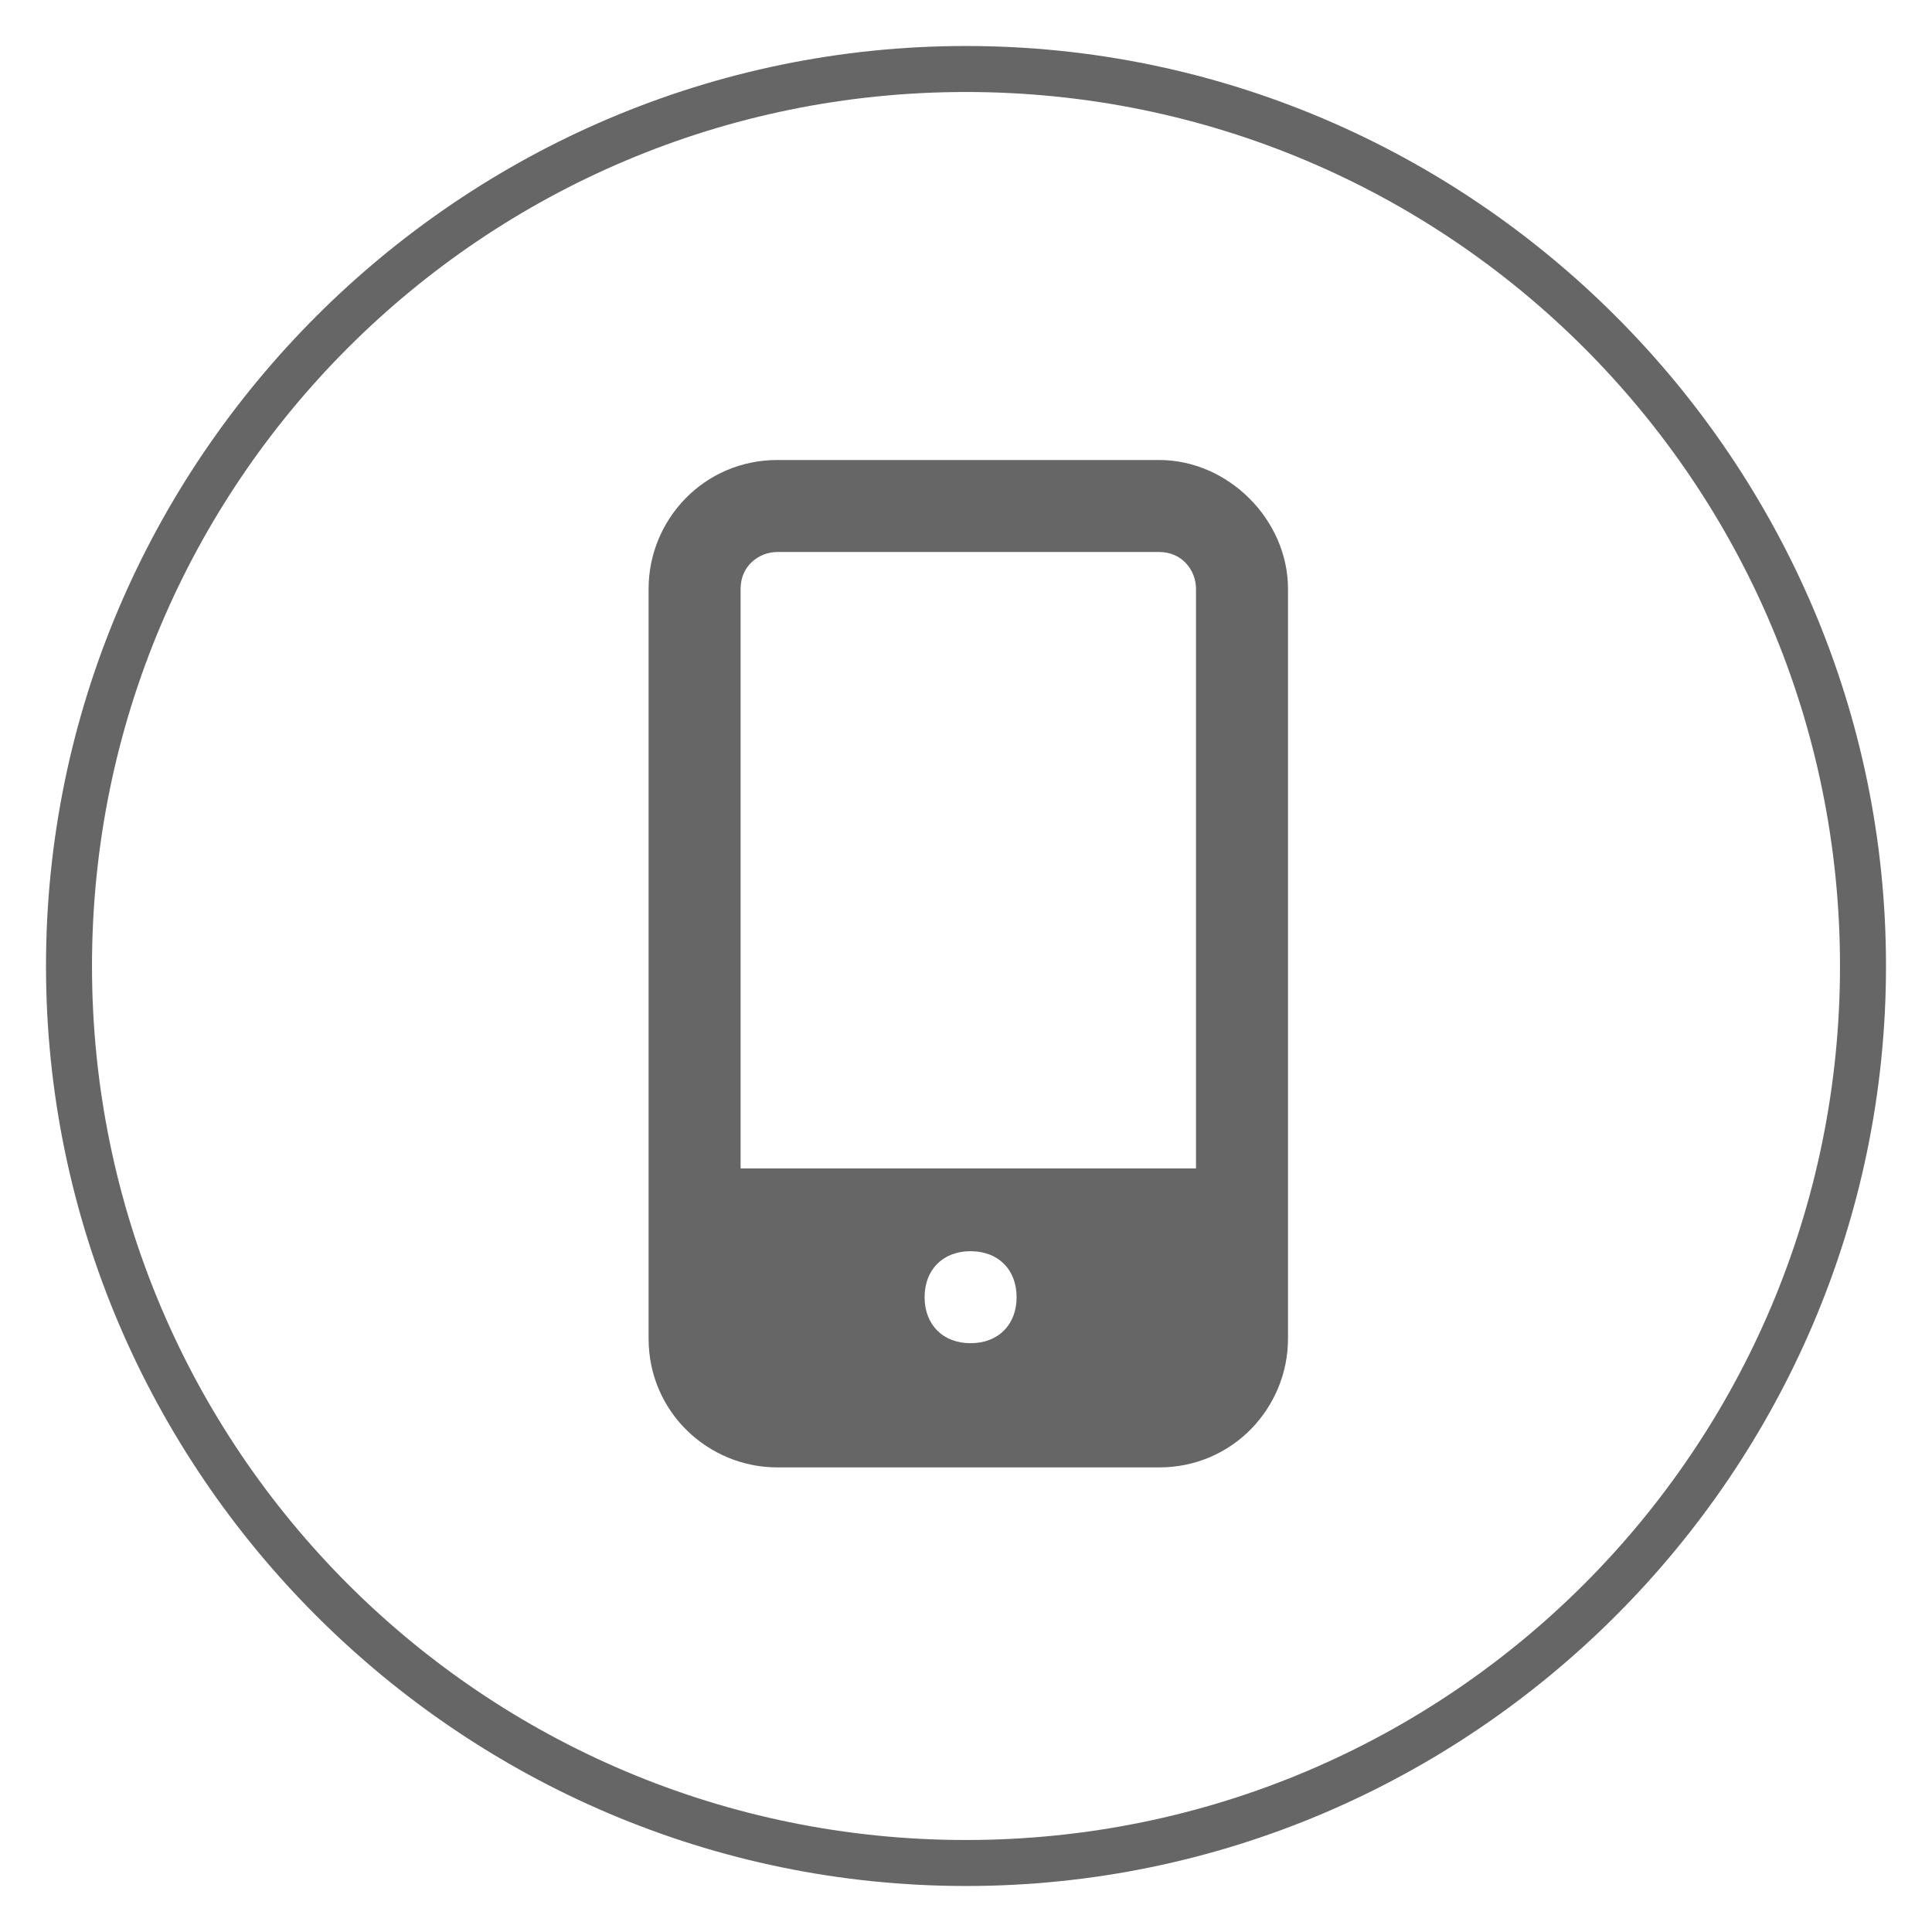 <?xml version="1.0" encoding="utf-8"?>
<!-- Generator: Adobe Illustrator 19.0.0, SVG Export Plug-In . SVG Version: 6.00 Build 0)  -->
<svg version="1.1" id="图层_1" xmlns="http://www.w3.org/2000/svg" xmlns:xlink="http://www.w3.org/1999/xlink" x="0px" y="0px"
	 viewBox="-276 399.9 42 42" style="enable-background:new -276 399.9 42 42;" xml:space="preserve">
<style type="text/css">
	.st0{fill:#666666;}
	.st1{fill-rule:evenodd;clip-rule:evenodd;fill:#666666;}
</style>
<path id="XMLID_4_" class="st0" d="M-255,401.9c10.5,0,19,8.5,19,19s-8.5,19-19,19s-19-8.5-19-19S-265.5,401.9-255,401.9
	 M-255,400.9c-11,0-20,9-20,20s9,20,20,20s20-9,20-20S-244,400.9-255,400.9L-255,400.9z"/>
<g>
	<path class="st0" d="M-250.8,411.9c0.5,0,0.8,0.4,0.8,0.8v16.3c0,0.5-0.4,0.8-0.8,0.8h-8.3c-0.5,0-0.8-0.4-0.8-0.8v-16.3
		c0-0.5,0.4-0.8,0.8-0.8H-250.8 M-250.8,409.9h-8.3c-1.6,0-2.8,1.3-2.8,2.8v16.3c0,1.6,1.3,2.8,2.8,2.8h8.3c1.6,0,2.8-1.3,2.8-2.8
		v-16.3C-248,411.2-249.3,409.9-250.8,409.9L-250.8,409.9z"/>
</g>
<path class="st1" d="M-260.1,425.3v4.6h10.2v-4.6H-260.1z M-254.9,429.1c-0.6,0-1-0.4-1-1c0-0.6,0.4-1,1-1s1,0.4,1,1
	C-253.9,428.7-254.3,429.1-254.9,429.1z"/>
</svg>
